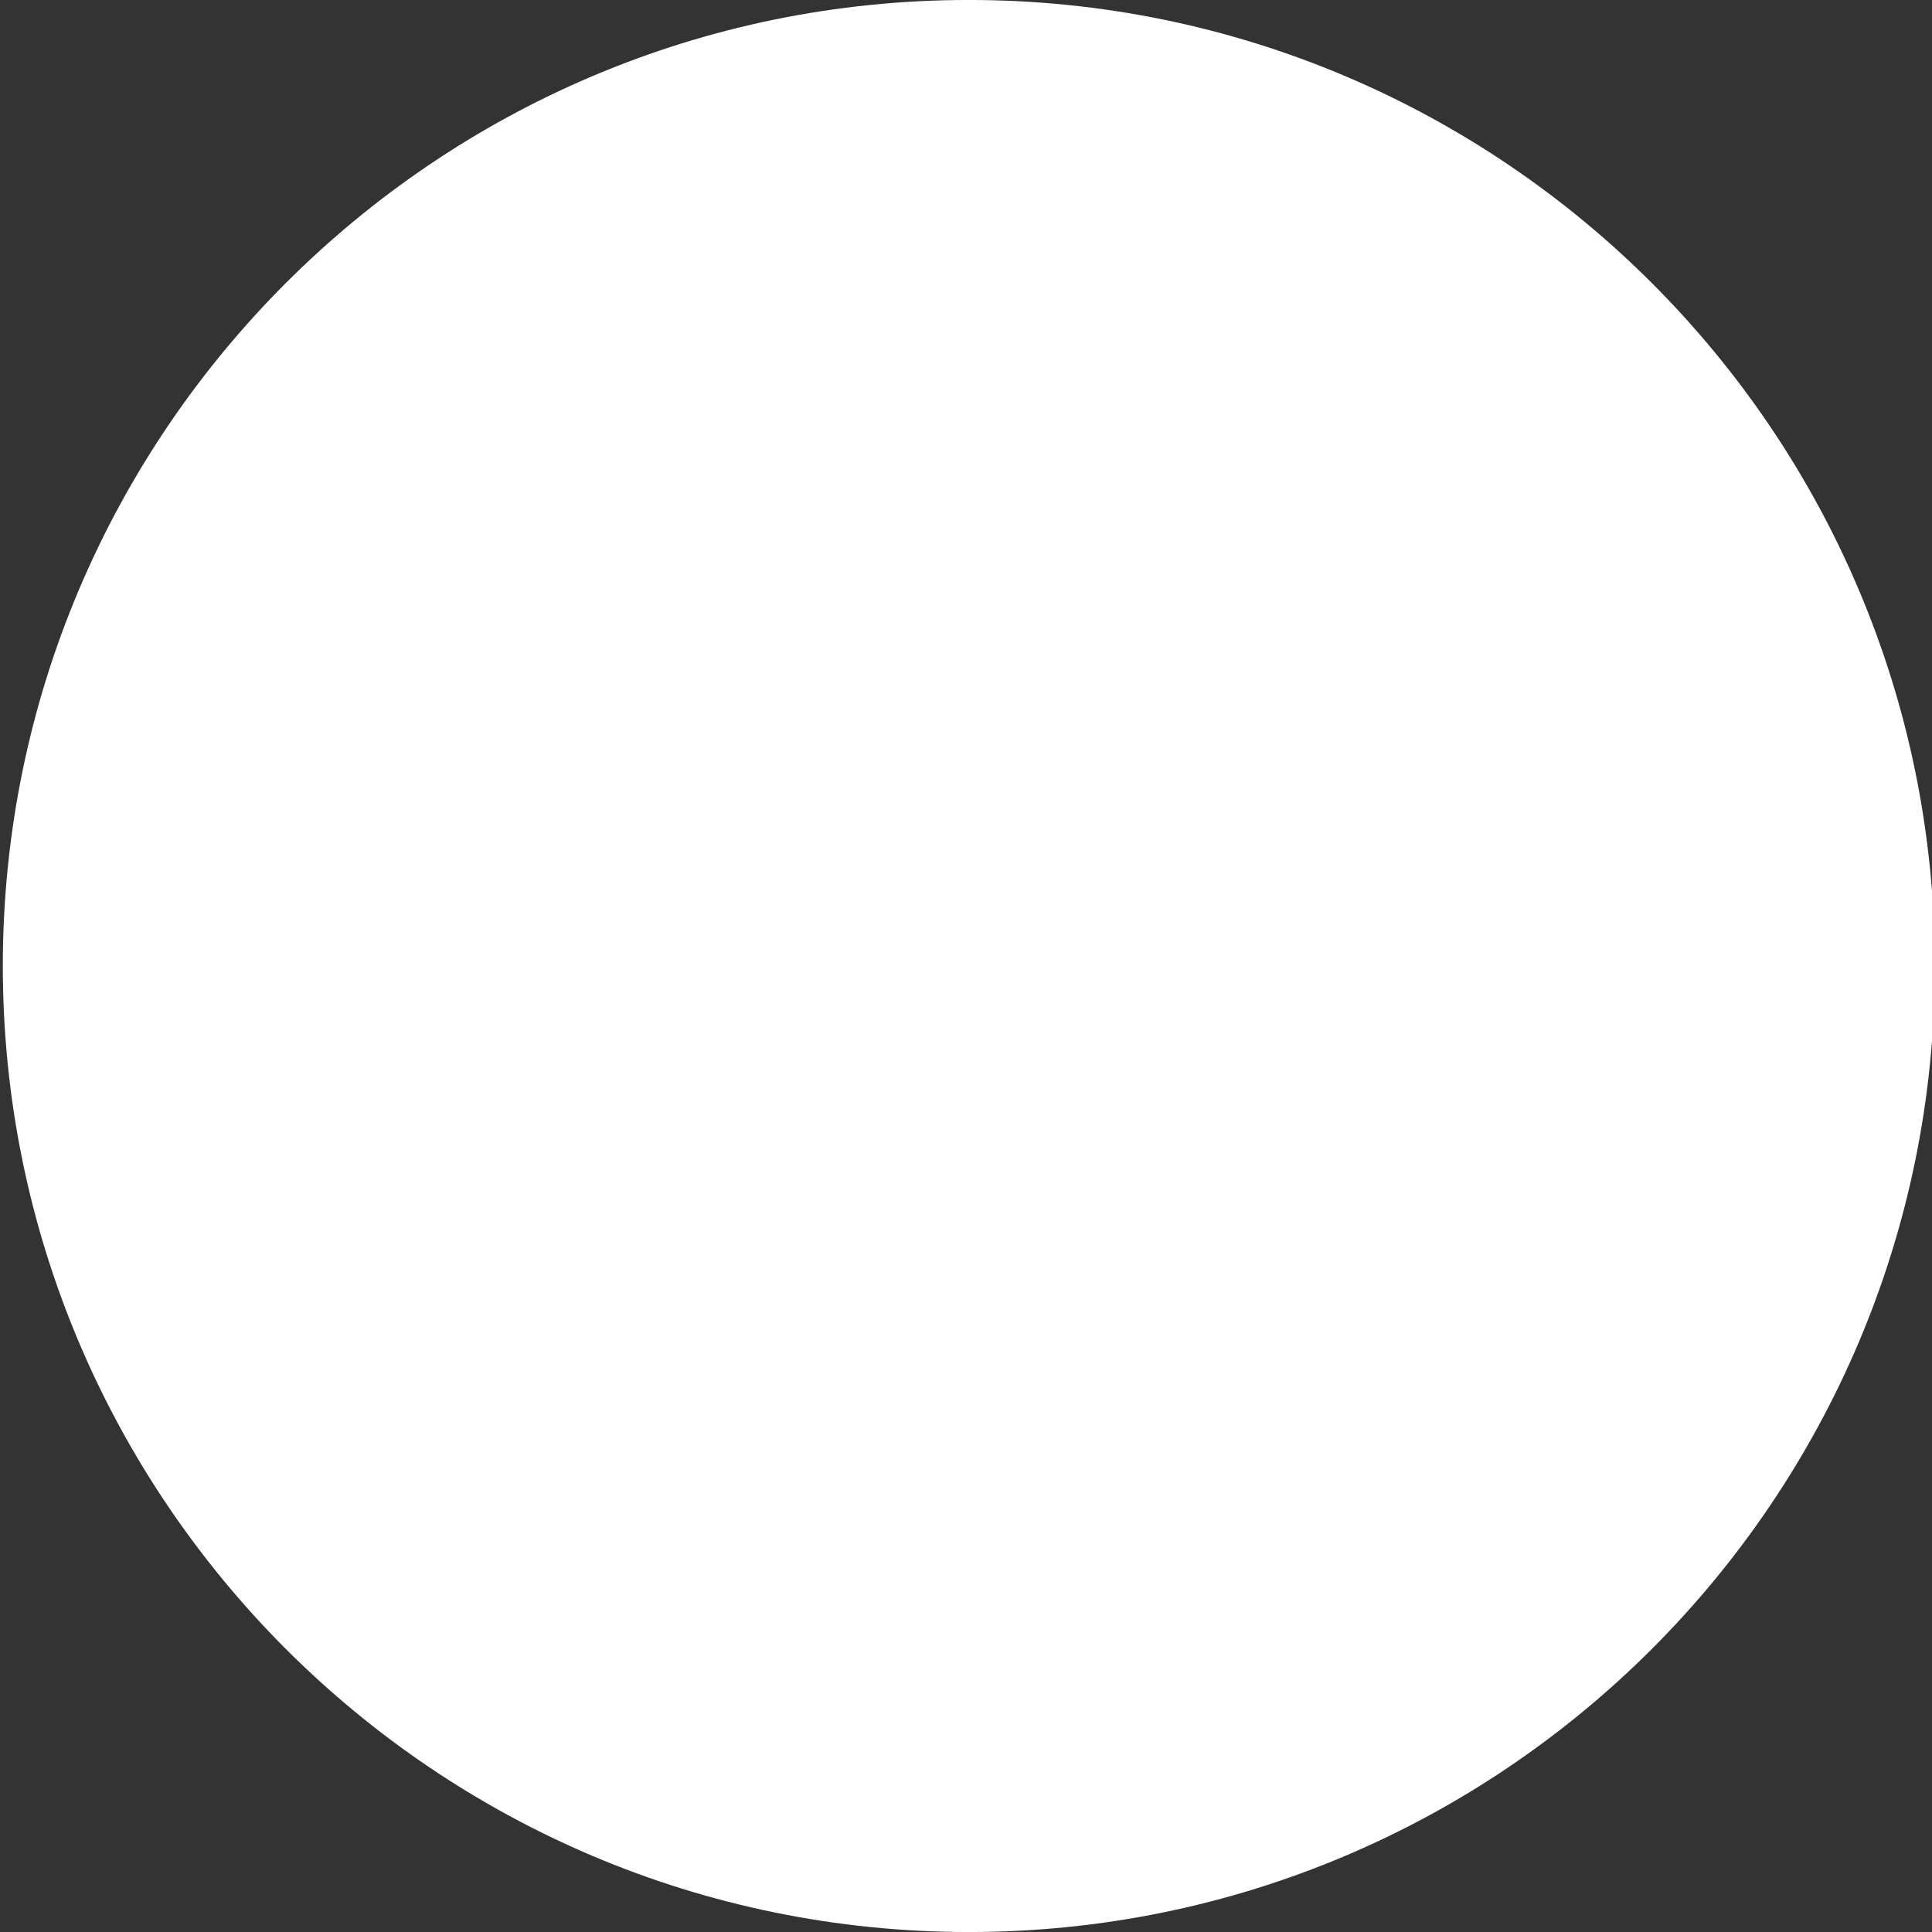 <?xml version="1.0" encoding="UTF-8" standalone="no" ?>
<!DOCTYPE svg PUBLIC "-//W3C//DTD SVG 1.1//EN" "http://www.w3.org/Graphics/SVG/1.1/DTD/svg11.dtd">
<svg xmlns="http://www.w3.org/2000/svg" xmlns:xlink="http://www.w3.org/1999/xlink" version="1.1" width="64" height="64" viewBox="0 0 192 192" xml:space="preserve">
<rect x="0" y="0" width="192" height="192" fill="#333333" stroke="none"/>
<desc>Created with Fabric.js 5.3.0</desc>
<defs>
</defs>
<g transform="matrix(8.84 0 0 8.84 96.283 96)" id="Sb0ULJ0LpuJJC_of10Kf3"  >
<path style="stroke: rgb(17,117,122); stroke-width: 0; stroke-dasharray: none; stroke-linecap: butt; stroke-dashoffset: 0; stroke-linejoin: miter; stroke-miterlimit: 4; fill: rgb(255,255,255); fill-rule: nonzero; opacity: 1;"  transform=" translate(0, 0)" d="M 0 -10.86 C 5.995 -10.86 10.86 -5.995 10.86 0 C 10.86 5.995 5.995 10.86 0 10.86 C -5.995 10.86 -10.86 5.995 -10.86 0 C -10.86 -5.995 -5.995 -10.86 0 -10.86 z" stroke-linecap="round" />
</g>
</svg>